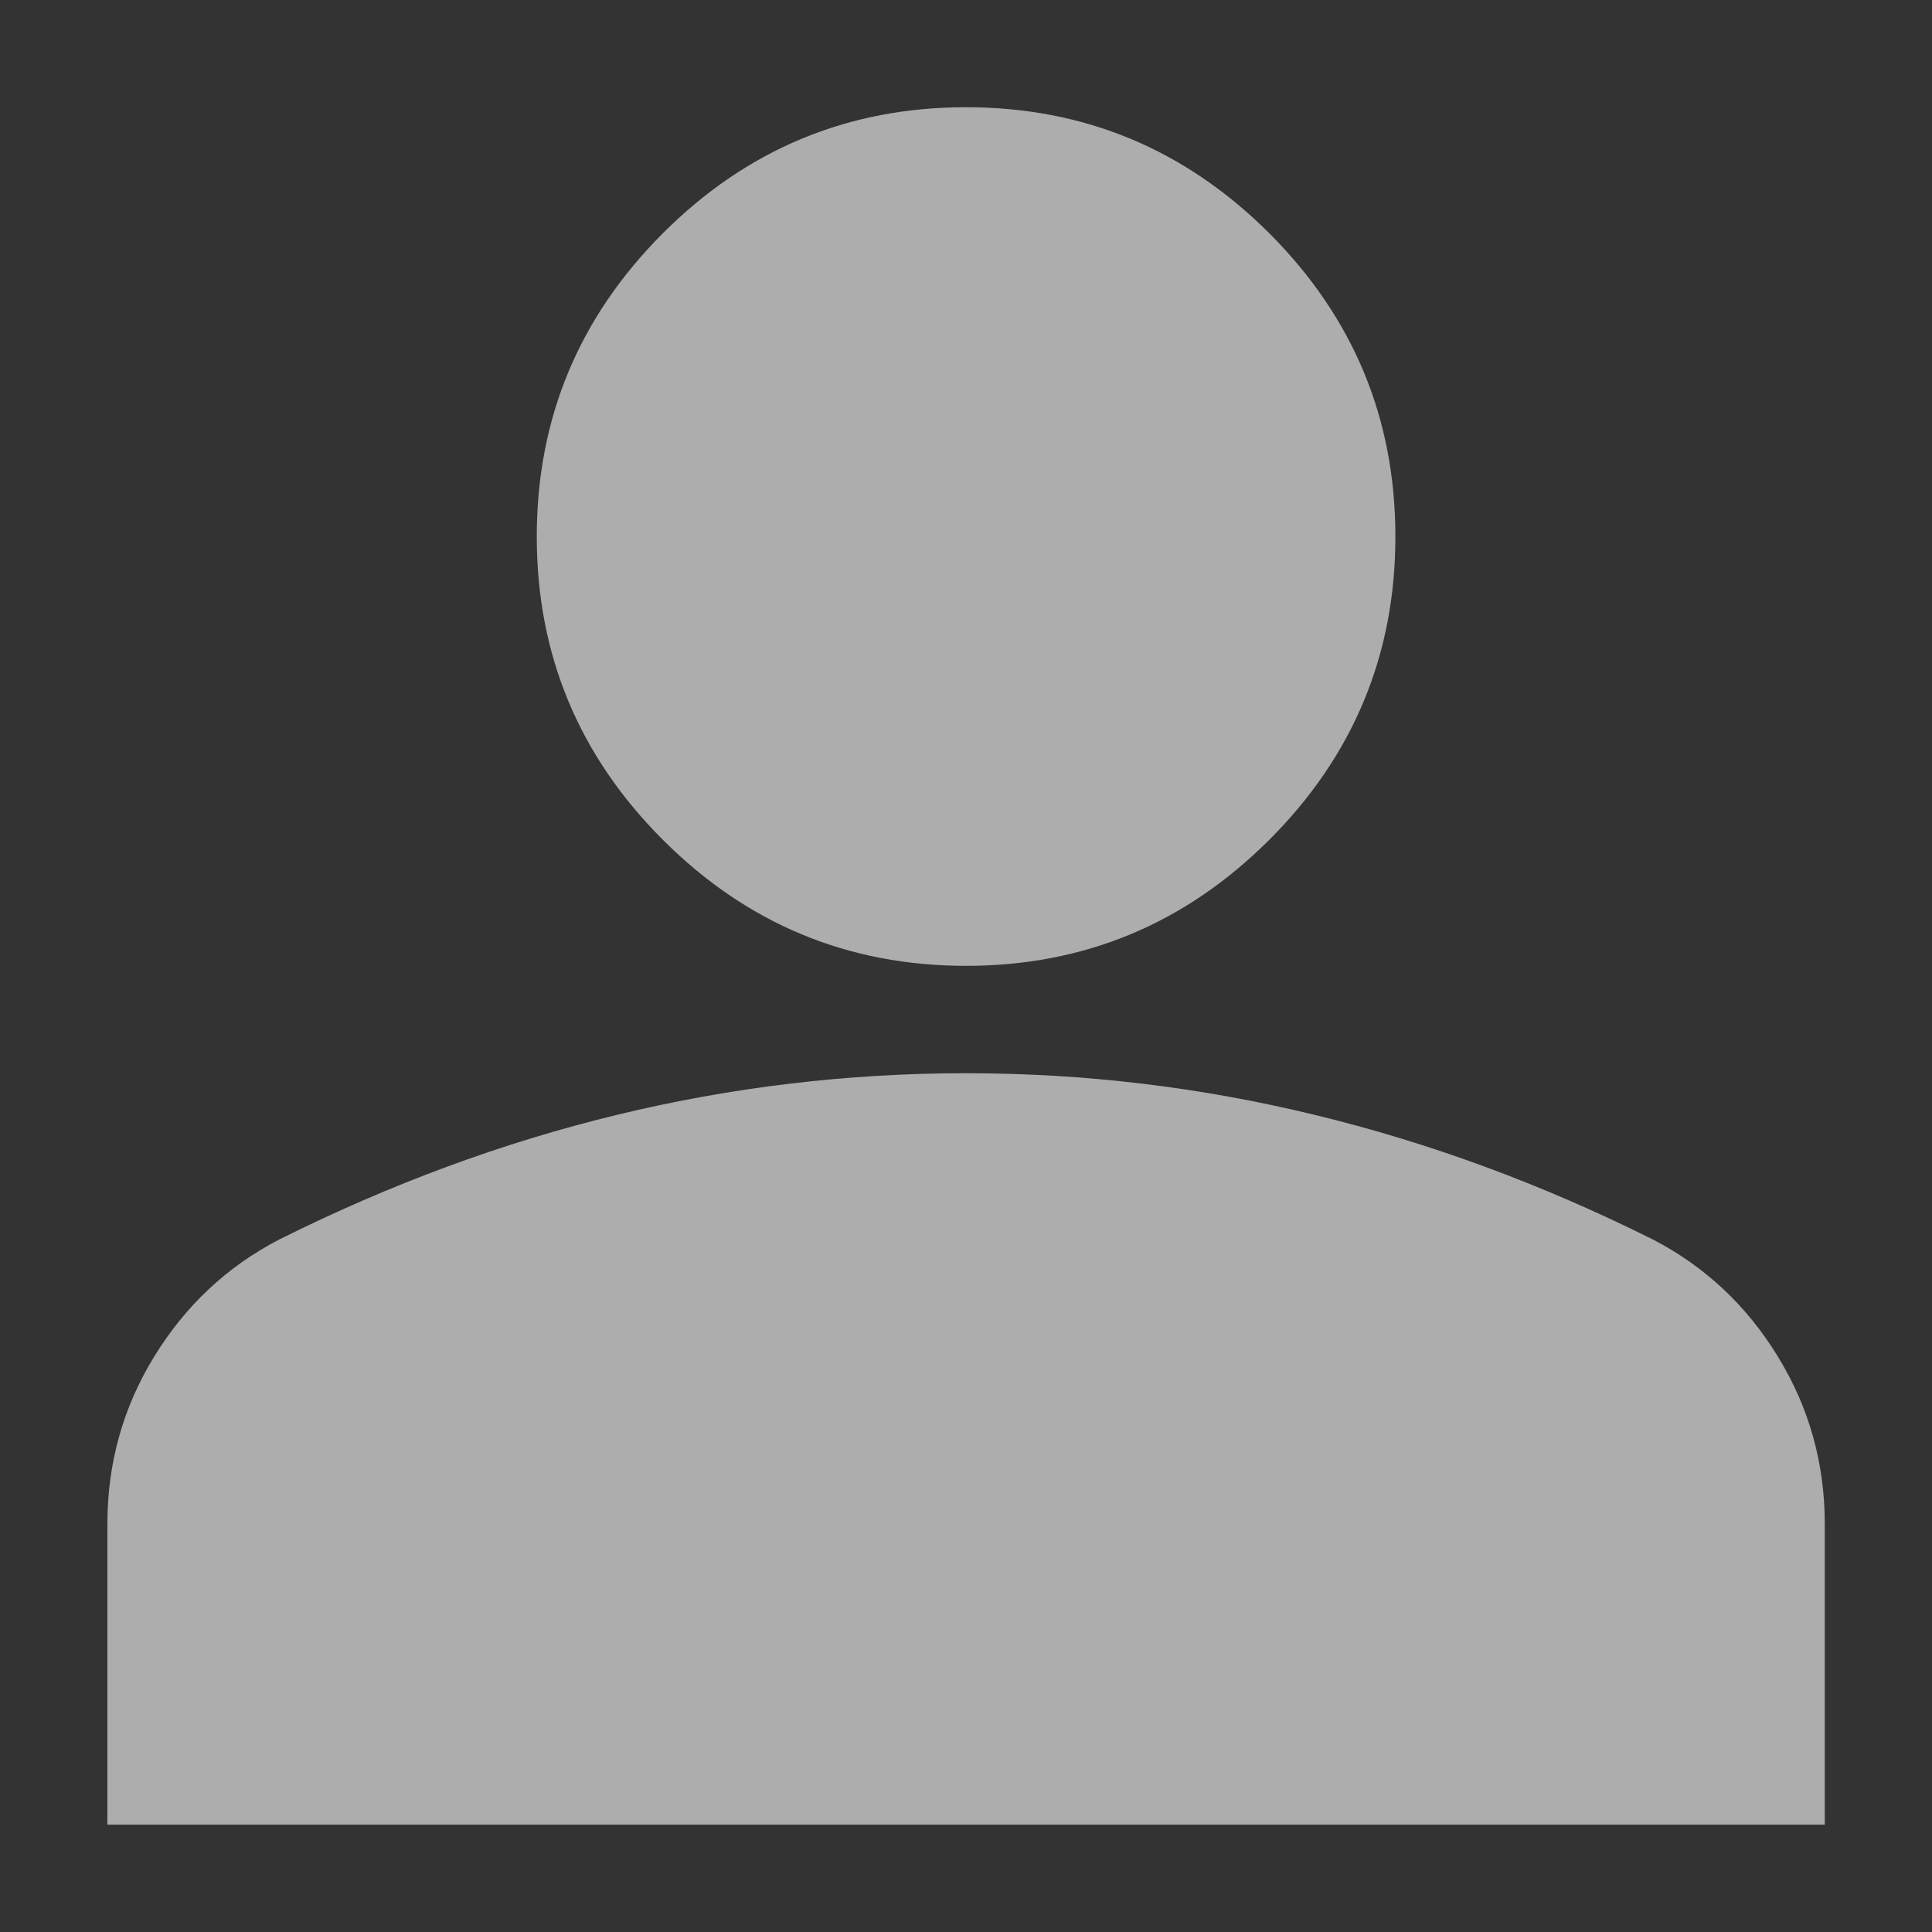 <svg width="12" height="12" viewBox="0 0 12 12" fill="none" xmlns="http://www.w3.org/2000/svg">
<rect x="0" y="0" width="12" height="12" fill="#333333" stroke="none"/>
<path d="M6 5.999C5.267 5.999 4.639 5.738 4.117 5.216C3.595 4.694 3.334 4.066 3.334 3.333C3.334 2.599 3.595 1.972 4.117 1.449C4.639 0.927 5.267 0.666 6 0.666C6.734 0.666 7.361 0.927 7.884 1.449C8.406 1.972 8.667 2.599 8.667 3.333C8.667 4.066 8.406 4.694 7.884 5.216C7.361 5.738 6.734 5.999 6 5.999ZM0.667 11.333V9.466C0.667 9.088 0.764 8.741 0.959 8.424C1.154 8.107 1.412 7.866 1.734 7.699C2.423 7.355 3.123 7.096 3.834 6.924C4.545 6.752 5.267 6.666 6 6.666C6.734 6.666 7.456 6.752 8.167 6.925C8.878 7.097 9.578 7.355 10.267 7.699C10.589 7.866 10.848 8.108 11.042 8.425C11.237 8.742 11.334 9.089 11.334 9.466V11.333H0.667Z" fill="white" fill-opacity="0.6"/>
</svg>
